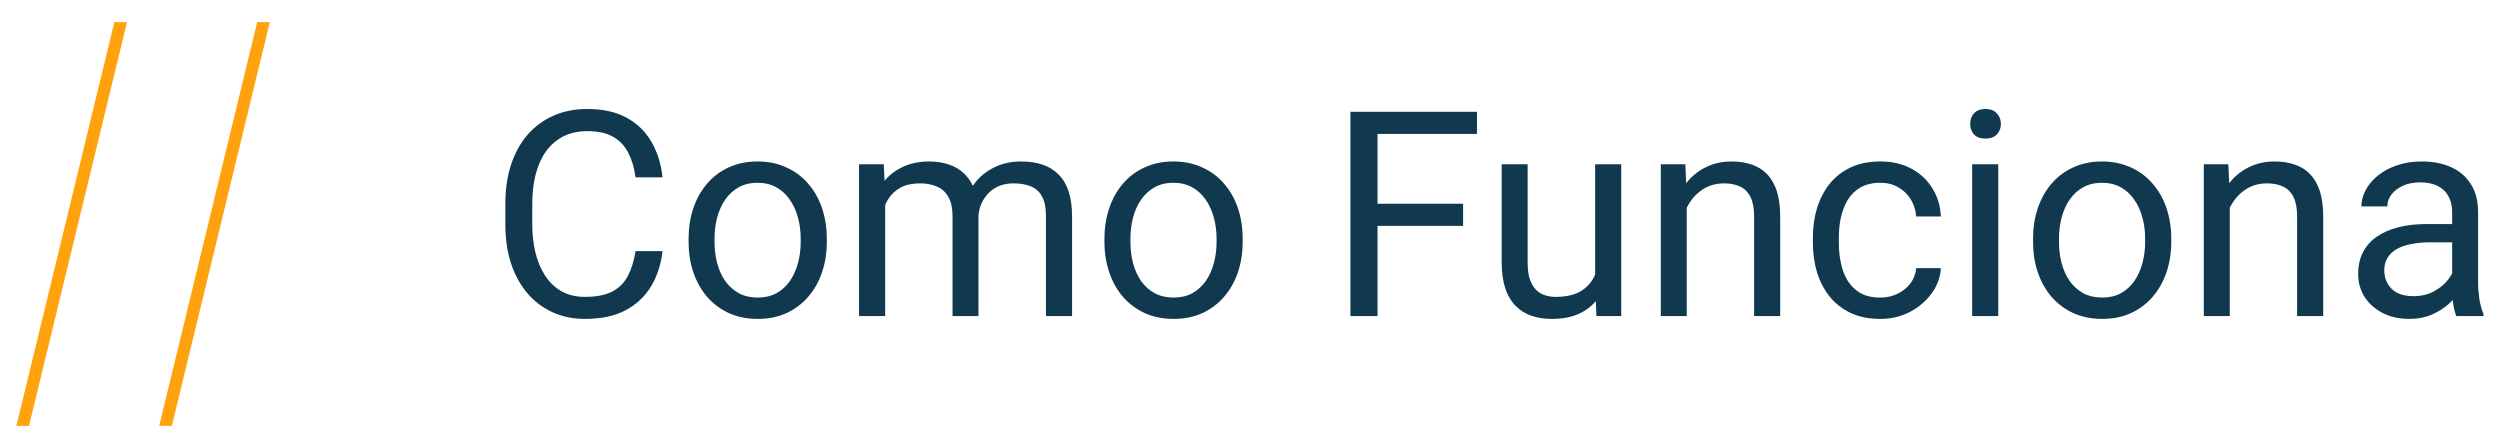 <svg width="87" height="15" viewBox="0 0 87 15" fill="none" xmlns="http://www.w3.org/2000/svg">
<path d="M22.117 8.739H23.055C23.006 9.188 22.877 9.59 22.669 9.945C22.461 10.3 22.166 10.582 21.785 10.79C21.404 10.995 20.929 11.098 20.359 11.098C19.943 11.098 19.564 11.02 19.222 10.863C18.883 10.707 18.592 10.486 18.348 10.199C18.104 9.91 17.915 9.563 17.781 9.159C17.651 8.752 17.586 8.3 17.586 7.802V7.094C17.586 6.596 17.651 6.145 17.781 5.741C17.915 5.334 18.105 4.986 18.352 4.696C18.603 4.407 18.904 4.184 19.256 4.027C19.607 3.871 20.003 3.793 20.442 3.793C20.98 3.793 21.434 3.894 21.805 4.096C22.176 4.298 22.464 4.577 22.669 4.936C22.877 5.29 23.006 5.702 23.055 6.171H22.117C22.072 5.839 21.987 5.554 21.863 5.316C21.74 5.076 21.564 4.89 21.336 4.76C21.108 4.63 20.81 4.564 20.442 4.564C20.127 4.564 19.848 4.625 19.607 4.745C19.37 4.866 19.17 5.036 19.007 5.258C18.847 5.479 18.727 5.744 18.645 6.054C18.564 6.363 18.523 6.706 18.523 7.084V7.802C18.523 8.15 18.559 8.477 18.631 8.783C18.706 9.089 18.818 9.358 18.968 9.589C19.117 9.82 19.308 10.002 19.539 10.136C19.77 10.266 20.044 10.331 20.359 10.331C20.76 10.331 21.079 10.268 21.316 10.141C21.554 10.014 21.733 9.831 21.854 9.594C21.977 9.356 22.065 9.071 22.117 8.739ZM23.963 8.417V8.305C23.963 7.924 24.018 7.571 24.129 7.245C24.24 6.916 24.399 6.632 24.607 6.391C24.816 6.146 25.068 5.958 25.364 5.824C25.66 5.688 25.992 5.619 26.36 5.619C26.731 5.619 27.065 5.688 27.361 5.824C27.661 5.958 27.915 6.146 28.123 6.391C28.335 6.632 28.496 6.916 28.606 7.245C28.717 7.571 28.773 7.924 28.773 8.305V8.417C28.773 8.798 28.717 9.151 28.606 9.477C28.496 9.802 28.335 10.087 28.123 10.331C27.915 10.572 27.662 10.761 27.366 10.898C27.073 11.031 26.741 11.098 26.37 11.098C25.999 11.098 25.665 11.031 25.369 10.898C25.073 10.761 24.819 10.572 24.607 10.331C24.399 10.087 24.24 9.802 24.129 9.477C24.018 9.151 23.963 8.798 23.963 8.417ZM24.866 8.305V8.417C24.866 8.681 24.897 8.93 24.959 9.164C25.021 9.395 25.114 9.6 25.237 9.779C25.364 9.958 25.522 10.1 25.711 10.204C25.9 10.305 26.119 10.355 26.37 10.355C26.617 10.355 26.834 10.305 27.02 10.204C27.208 10.1 27.365 9.958 27.488 9.779C27.612 9.6 27.705 9.395 27.767 9.164C27.832 8.93 27.864 8.681 27.864 8.417V8.305C27.864 8.044 27.832 7.798 27.767 7.567C27.705 7.333 27.61 7.126 27.483 6.947C27.36 6.765 27.203 6.622 27.015 6.518C26.829 6.413 26.611 6.361 26.36 6.361C26.113 6.361 25.895 6.413 25.706 6.518C25.52 6.622 25.364 6.765 25.237 6.947C25.114 7.126 25.021 7.333 24.959 7.567C24.897 7.798 24.866 8.044 24.866 8.305ZM30.804 6.767V11H29.895V5.717H30.755L30.804 6.767ZM30.618 8.158L30.198 8.144C30.201 7.782 30.249 7.449 30.34 7.143C30.431 6.833 30.566 6.565 30.745 6.337C30.924 6.109 31.147 5.933 31.414 5.81C31.681 5.683 31.99 5.619 32.342 5.619C32.589 5.619 32.817 5.655 33.025 5.727C33.234 5.795 33.414 5.904 33.567 6.054C33.72 6.203 33.839 6.396 33.924 6.63C34.008 6.864 34.051 7.147 34.051 7.479V11H33.148V7.523C33.148 7.247 33.1 7.025 33.006 6.859C32.915 6.693 32.785 6.573 32.615 6.498C32.446 6.42 32.247 6.381 32.02 6.381C31.753 6.381 31.53 6.428 31.351 6.522C31.172 6.617 31.028 6.747 30.921 6.913C30.814 7.079 30.735 7.27 30.686 7.484C30.641 7.696 30.618 7.921 30.618 8.158ZM34.041 7.66L33.435 7.846C33.439 7.556 33.486 7.278 33.577 7.011C33.672 6.744 33.807 6.506 33.982 6.298C34.161 6.09 34.381 5.925 34.642 5.805C34.902 5.681 35.2 5.619 35.535 5.619C35.818 5.619 36.069 5.657 36.287 5.731C36.508 5.806 36.694 5.922 36.844 6.078C36.997 6.231 37.112 6.428 37.19 6.669C37.269 6.91 37.308 7.196 37.308 7.528V11H36.399V7.519C36.399 7.222 36.352 6.993 36.258 6.83C36.167 6.664 36.036 6.548 35.867 6.483C35.701 6.415 35.503 6.381 35.272 6.381C35.073 6.381 34.897 6.415 34.744 6.483C34.591 6.552 34.463 6.646 34.358 6.767C34.254 6.884 34.175 7.019 34.119 7.172C34.067 7.325 34.041 7.488 34.041 7.66ZM38.435 8.417V8.305C38.435 7.924 38.491 7.571 38.602 7.245C38.712 6.916 38.872 6.632 39.08 6.391C39.288 6.146 39.541 5.958 39.837 5.824C40.133 5.688 40.465 5.619 40.833 5.619C41.204 5.619 41.538 5.688 41.834 5.824C42.133 5.958 42.387 6.146 42.596 6.391C42.807 6.632 42.968 6.916 43.079 7.245C43.19 7.571 43.245 7.924 43.245 8.305V8.417C43.245 8.798 43.19 9.151 43.079 9.477C42.968 9.802 42.807 10.087 42.596 10.331C42.387 10.572 42.135 10.761 41.839 10.898C41.546 11.031 41.214 11.098 40.843 11.098C40.472 11.098 40.138 11.031 39.842 10.898C39.546 10.761 39.292 10.572 39.08 10.331C38.872 10.087 38.712 9.802 38.602 9.477C38.491 9.151 38.435 8.798 38.435 8.417ZM39.339 8.305V8.417C39.339 8.681 39.37 8.93 39.432 9.164C39.493 9.395 39.586 9.6 39.71 9.779C39.837 9.958 39.995 10.1 40.184 10.204C40.372 10.305 40.592 10.355 40.843 10.355C41.09 10.355 41.307 10.305 41.492 10.204C41.681 10.1 41.837 9.958 41.961 9.779C42.085 9.6 42.177 9.395 42.239 9.164C42.304 8.93 42.337 8.681 42.337 8.417V8.305C42.337 8.044 42.304 7.798 42.239 7.567C42.177 7.333 42.083 7.126 41.956 6.947C41.832 6.765 41.676 6.622 41.487 6.518C41.302 6.413 41.084 6.361 40.833 6.361C40.586 6.361 40.367 6.413 40.179 6.518C39.993 6.622 39.837 6.765 39.71 6.947C39.586 7.126 39.493 7.333 39.432 7.567C39.37 7.798 39.339 8.044 39.339 8.305ZM47.938 3.891V11H46.995V3.891H47.938ZM50.916 7.089V7.86H47.732V7.089H50.916ZM51.399 3.891V4.662H47.732V3.891H51.399ZM55.511 9.779V5.717H56.419V11H55.555L55.511 9.779ZM55.682 8.666L56.058 8.656C56.058 9.008 56.02 9.333 55.945 9.633C55.874 9.929 55.757 10.186 55.594 10.404C55.431 10.622 55.218 10.793 54.954 10.917C54.69 11.037 54.37 11.098 53.992 11.098C53.735 11.098 53.499 11.06 53.284 10.985C53.073 10.911 52.89 10.795 52.737 10.639C52.584 10.482 52.465 10.279 52.381 10.028C52.3 9.778 52.259 9.477 52.259 9.125V5.717H53.162V9.135C53.162 9.372 53.188 9.569 53.24 9.726C53.296 9.879 53.369 10.001 53.46 10.092C53.554 10.18 53.658 10.242 53.773 10.277C53.89 10.313 54.01 10.331 54.134 10.331C54.518 10.331 54.822 10.258 55.047 10.111C55.272 9.962 55.433 9.761 55.53 9.511C55.631 9.257 55.682 8.975 55.682 8.666ZM58.699 6.845V11H57.796V5.717H58.65L58.699 6.845ZM58.484 8.158L58.108 8.144C58.112 7.782 58.165 7.449 58.27 7.143C58.374 6.833 58.52 6.565 58.709 6.337C58.898 6.109 59.122 5.933 59.383 5.81C59.647 5.683 59.938 5.619 60.257 5.619C60.517 5.619 60.752 5.655 60.96 5.727C61.168 5.795 61.346 5.906 61.492 6.059C61.642 6.212 61.756 6.41 61.834 6.654C61.912 6.895 61.951 7.19 61.951 7.538V11H61.043V7.528C61.043 7.252 61.002 7.03 60.921 6.864C60.84 6.695 60.721 6.573 60.565 6.498C60.408 6.42 60.216 6.381 59.988 6.381C59.764 6.381 59.559 6.428 59.373 6.522C59.191 6.617 59.033 6.747 58.899 6.913C58.769 7.079 58.667 7.27 58.592 7.484C58.52 7.696 58.484 7.921 58.484 8.158ZM65.438 10.355C65.652 10.355 65.851 10.312 66.033 10.224C66.216 10.136 66.365 10.015 66.482 9.862C66.6 9.706 66.666 9.529 66.683 9.33H67.542C67.526 9.643 67.42 9.934 67.225 10.204C67.033 10.471 66.78 10.688 66.468 10.854C66.155 11.016 65.812 11.098 65.438 11.098C65.04 11.098 64.694 11.028 64.397 10.888C64.105 10.748 63.86 10.556 63.665 10.312C63.473 10.067 63.328 9.787 63.23 9.472C63.136 9.153 63.089 8.816 63.089 8.461V8.256C63.089 7.901 63.136 7.566 63.23 7.25C63.328 6.931 63.473 6.649 63.665 6.405C63.86 6.161 64.105 5.969 64.397 5.829C64.694 5.689 65.04 5.619 65.438 5.619C65.851 5.619 66.212 5.704 66.522 5.873C66.831 6.039 67.073 6.267 67.249 6.557C67.428 6.843 67.526 7.169 67.542 7.533H66.683C66.666 7.315 66.605 7.118 66.497 6.942C66.393 6.767 66.25 6.627 66.067 6.522C65.888 6.415 65.678 6.361 65.438 6.361C65.161 6.361 64.928 6.417 64.739 6.527C64.554 6.635 64.406 6.781 64.295 6.967C64.188 7.149 64.109 7.353 64.061 7.577C64.015 7.798 63.992 8.025 63.992 8.256V8.461C63.992 8.692 64.015 8.92 64.061 9.145C64.106 9.369 64.183 9.573 64.29 9.755C64.401 9.937 64.549 10.084 64.734 10.194C64.923 10.302 65.158 10.355 65.438 10.355ZM69.539 5.717V11H68.631V5.717H69.539ZM68.562 4.315C68.562 4.169 68.606 4.045 68.694 3.944C68.785 3.843 68.919 3.793 69.095 3.793C69.267 3.793 69.399 3.843 69.49 3.944C69.585 4.045 69.632 4.169 69.632 4.315C69.632 4.455 69.585 4.576 69.49 4.677C69.399 4.774 69.267 4.823 69.095 4.823C68.919 4.823 68.785 4.774 68.694 4.677C68.606 4.576 68.562 4.455 68.562 4.315ZM70.75 8.417V8.305C70.75 7.924 70.805 7.571 70.916 7.245C71.027 6.916 71.186 6.632 71.394 6.391C71.603 6.146 71.855 5.958 72.151 5.824C72.448 5.688 72.78 5.619 73.147 5.619C73.519 5.619 73.852 5.688 74.148 5.824C74.448 5.958 74.702 6.146 74.91 6.391C75.122 6.632 75.283 6.916 75.394 7.245C75.504 7.571 75.56 7.924 75.56 8.305V8.417C75.56 8.798 75.504 9.151 75.394 9.477C75.283 9.802 75.122 10.087 74.91 10.331C74.702 10.572 74.45 10.761 74.153 10.898C73.86 11.031 73.528 11.098 73.157 11.098C72.786 11.098 72.453 11.031 72.156 10.898C71.86 10.761 71.606 10.572 71.394 10.331C71.186 10.087 71.027 9.802 70.916 9.477C70.805 9.151 70.75 8.798 70.75 8.417ZM71.653 8.305V8.417C71.653 8.681 71.684 8.93 71.746 9.164C71.808 9.395 71.901 9.6 72.024 9.779C72.151 9.958 72.309 10.1 72.498 10.204C72.687 10.305 72.907 10.355 73.157 10.355C73.405 10.355 73.621 10.305 73.807 10.204C73.995 10.1 74.152 9.958 74.275 9.779C74.399 9.6 74.492 9.395 74.554 9.164C74.619 8.93 74.651 8.681 74.651 8.417V8.305C74.651 8.044 74.619 7.798 74.554 7.567C74.492 7.333 74.397 7.126 74.27 6.947C74.147 6.765 73.991 6.622 73.802 6.518C73.616 6.413 73.398 6.361 73.147 6.361C72.9 6.361 72.682 6.413 72.493 6.518C72.308 6.622 72.151 6.765 72.024 6.947C71.901 7.126 71.808 7.333 71.746 7.567C71.684 7.798 71.653 8.044 71.653 8.305ZM77.596 6.845V11H76.692V5.717H77.547L77.596 6.845ZM77.381 8.158L77.005 8.144C77.008 7.782 77.062 7.449 77.166 7.143C77.27 6.833 77.417 6.565 77.606 6.337C77.794 6.109 78.019 5.933 78.279 5.81C78.543 5.683 78.834 5.619 79.153 5.619C79.414 5.619 79.648 5.655 79.856 5.727C80.065 5.795 80.242 5.906 80.389 6.059C80.538 6.212 80.652 6.41 80.731 6.654C80.809 6.895 80.848 7.19 80.848 7.538V11H79.939V7.528C79.939 7.252 79.899 7.03 79.817 6.864C79.736 6.695 79.617 6.573 79.461 6.498C79.305 6.42 79.113 6.381 78.885 6.381C78.66 6.381 78.455 6.428 78.269 6.522C78.087 6.617 77.929 6.747 77.796 6.913C77.666 7.079 77.563 7.27 77.488 7.484C77.417 7.696 77.381 7.921 77.381 8.158ZM85.335 10.097V7.377C85.335 7.169 85.293 6.988 85.208 6.835C85.127 6.679 85.003 6.558 84.837 6.474C84.671 6.389 84.466 6.347 84.222 6.347C83.994 6.347 83.794 6.386 83.621 6.464C83.452 6.542 83.318 6.645 83.221 6.771C83.126 6.898 83.079 7.035 83.079 7.182H82.176C82.176 6.993 82.225 6.806 82.322 6.62C82.42 6.435 82.56 6.267 82.742 6.117C82.928 5.964 83.149 5.844 83.406 5.756C83.667 5.665 83.956 5.619 84.275 5.619C84.659 5.619 84.998 5.684 85.291 5.814C85.587 5.945 85.818 6.142 85.984 6.405C86.154 6.666 86.238 6.993 86.238 7.387V9.848C86.238 10.023 86.253 10.211 86.282 10.409C86.315 10.608 86.362 10.779 86.424 10.922V11H85.481C85.436 10.896 85.4 10.758 85.374 10.585C85.348 10.409 85.335 10.246 85.335 10.097ZM85.491 7.797L85.501 8.432H84.588C84.331 8.432 84.101 8.453 83.899 8.495C83.698 8.534 83.528 8.594 83.392 8.676C83.255 8.757 83.151 8.86 83.079 8.983C83.007 9.104 82.972 9.245 82.972 9.408C82.972 9.574 83.009 9.726 83.084 9.862C83.159 9.999 83.271 10.108 83.421 10.19C83.574 10.268 83.761 10.307 83.982 10.307C84.259 10.307 84.503 10.248 84.715 10.131C84.926 10.014 85.094 9.87 85.218 9.701C85.345 9.532 85.413 9.368 85.423 9.208L85.809 9.643C85.786 9.779 85.724 9.931 85.623 10.097C85.522 10.263 85.387 10.422 85.218 10.575C85.052 10.725 84.853 10.85 84.622 10.951C84.394 11.049 84.137 11.098 83.851 11.098C83.493 11.098 83.178 11.028 82.908 10.888C82.641 10.748 82.433 10.56 82.283 10.326C82.137 10.088 82.064 9.823 82.064 9.53C82.064 9.247 82.119 8.998 82.23 8.783C82.34 8.565 82.5 8.384 82.708 8.241C82.916 8.095 83.167 7.984 83.46 7.909C83.753 7.834 84.08 7.797 84.441 7.797H85.491Z" fill="#10394F"/>
<path d="M8.95 0.77L5.54 14.82H5.98L9.39 0.77H8.95Z" fill="#FFA20E"/>
<path d="M3.98 0.77L0.57 14.82H1.01L4.42 0.77H3.98Z" fill="#FFA20E"/>
</svg>
